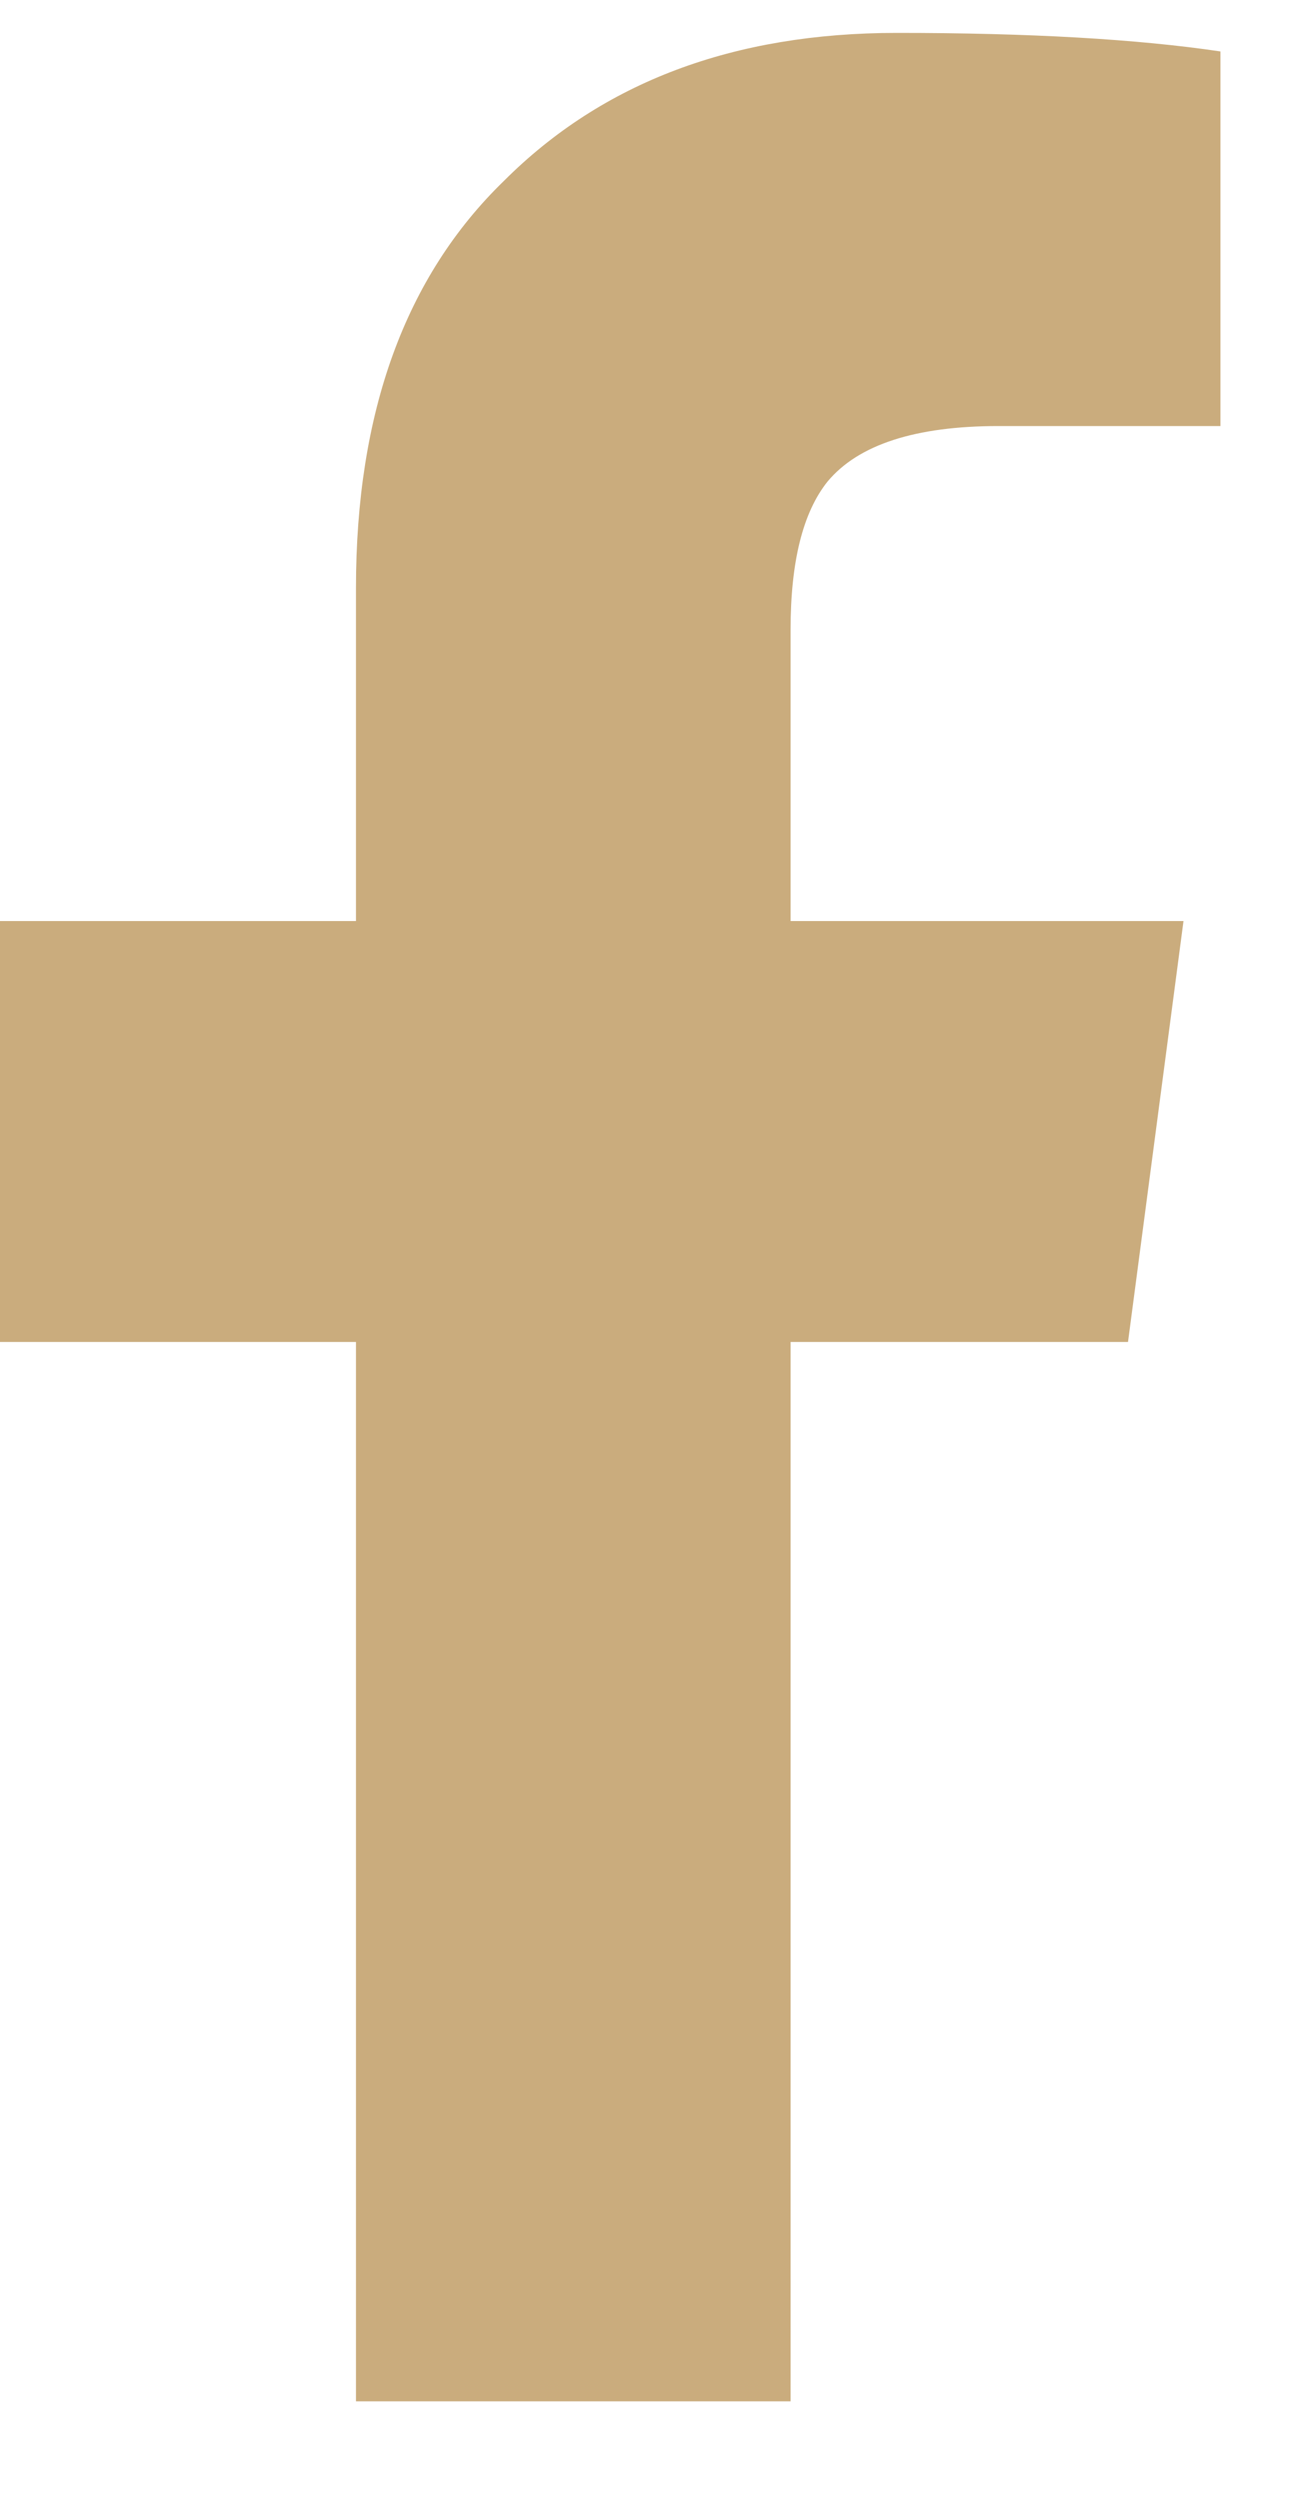 <svg width="10" height="19" viewBox="0 0 10 19" fill="none" xmlns="http://www.w3.org/2000/svg">
<path d="M2.707 18.25V10.199H0V7H2.707V4.469C2.707 3.133 3.082 2.102 3.832 1.375C4.582 0.625 5.578 0.25 6.82 0.25C7.828 0.25 8.648 0.297 9.281 0.391V3.238H7.594C6.961 3.238 6.527 3.379 6.293 3.66C6.105 3.895 6.012 4.27 6.012 4.785V7H9L8.578 10.199H6.012V18.25H2.707Z" fill="#CAAC7D"/>
</svg>
